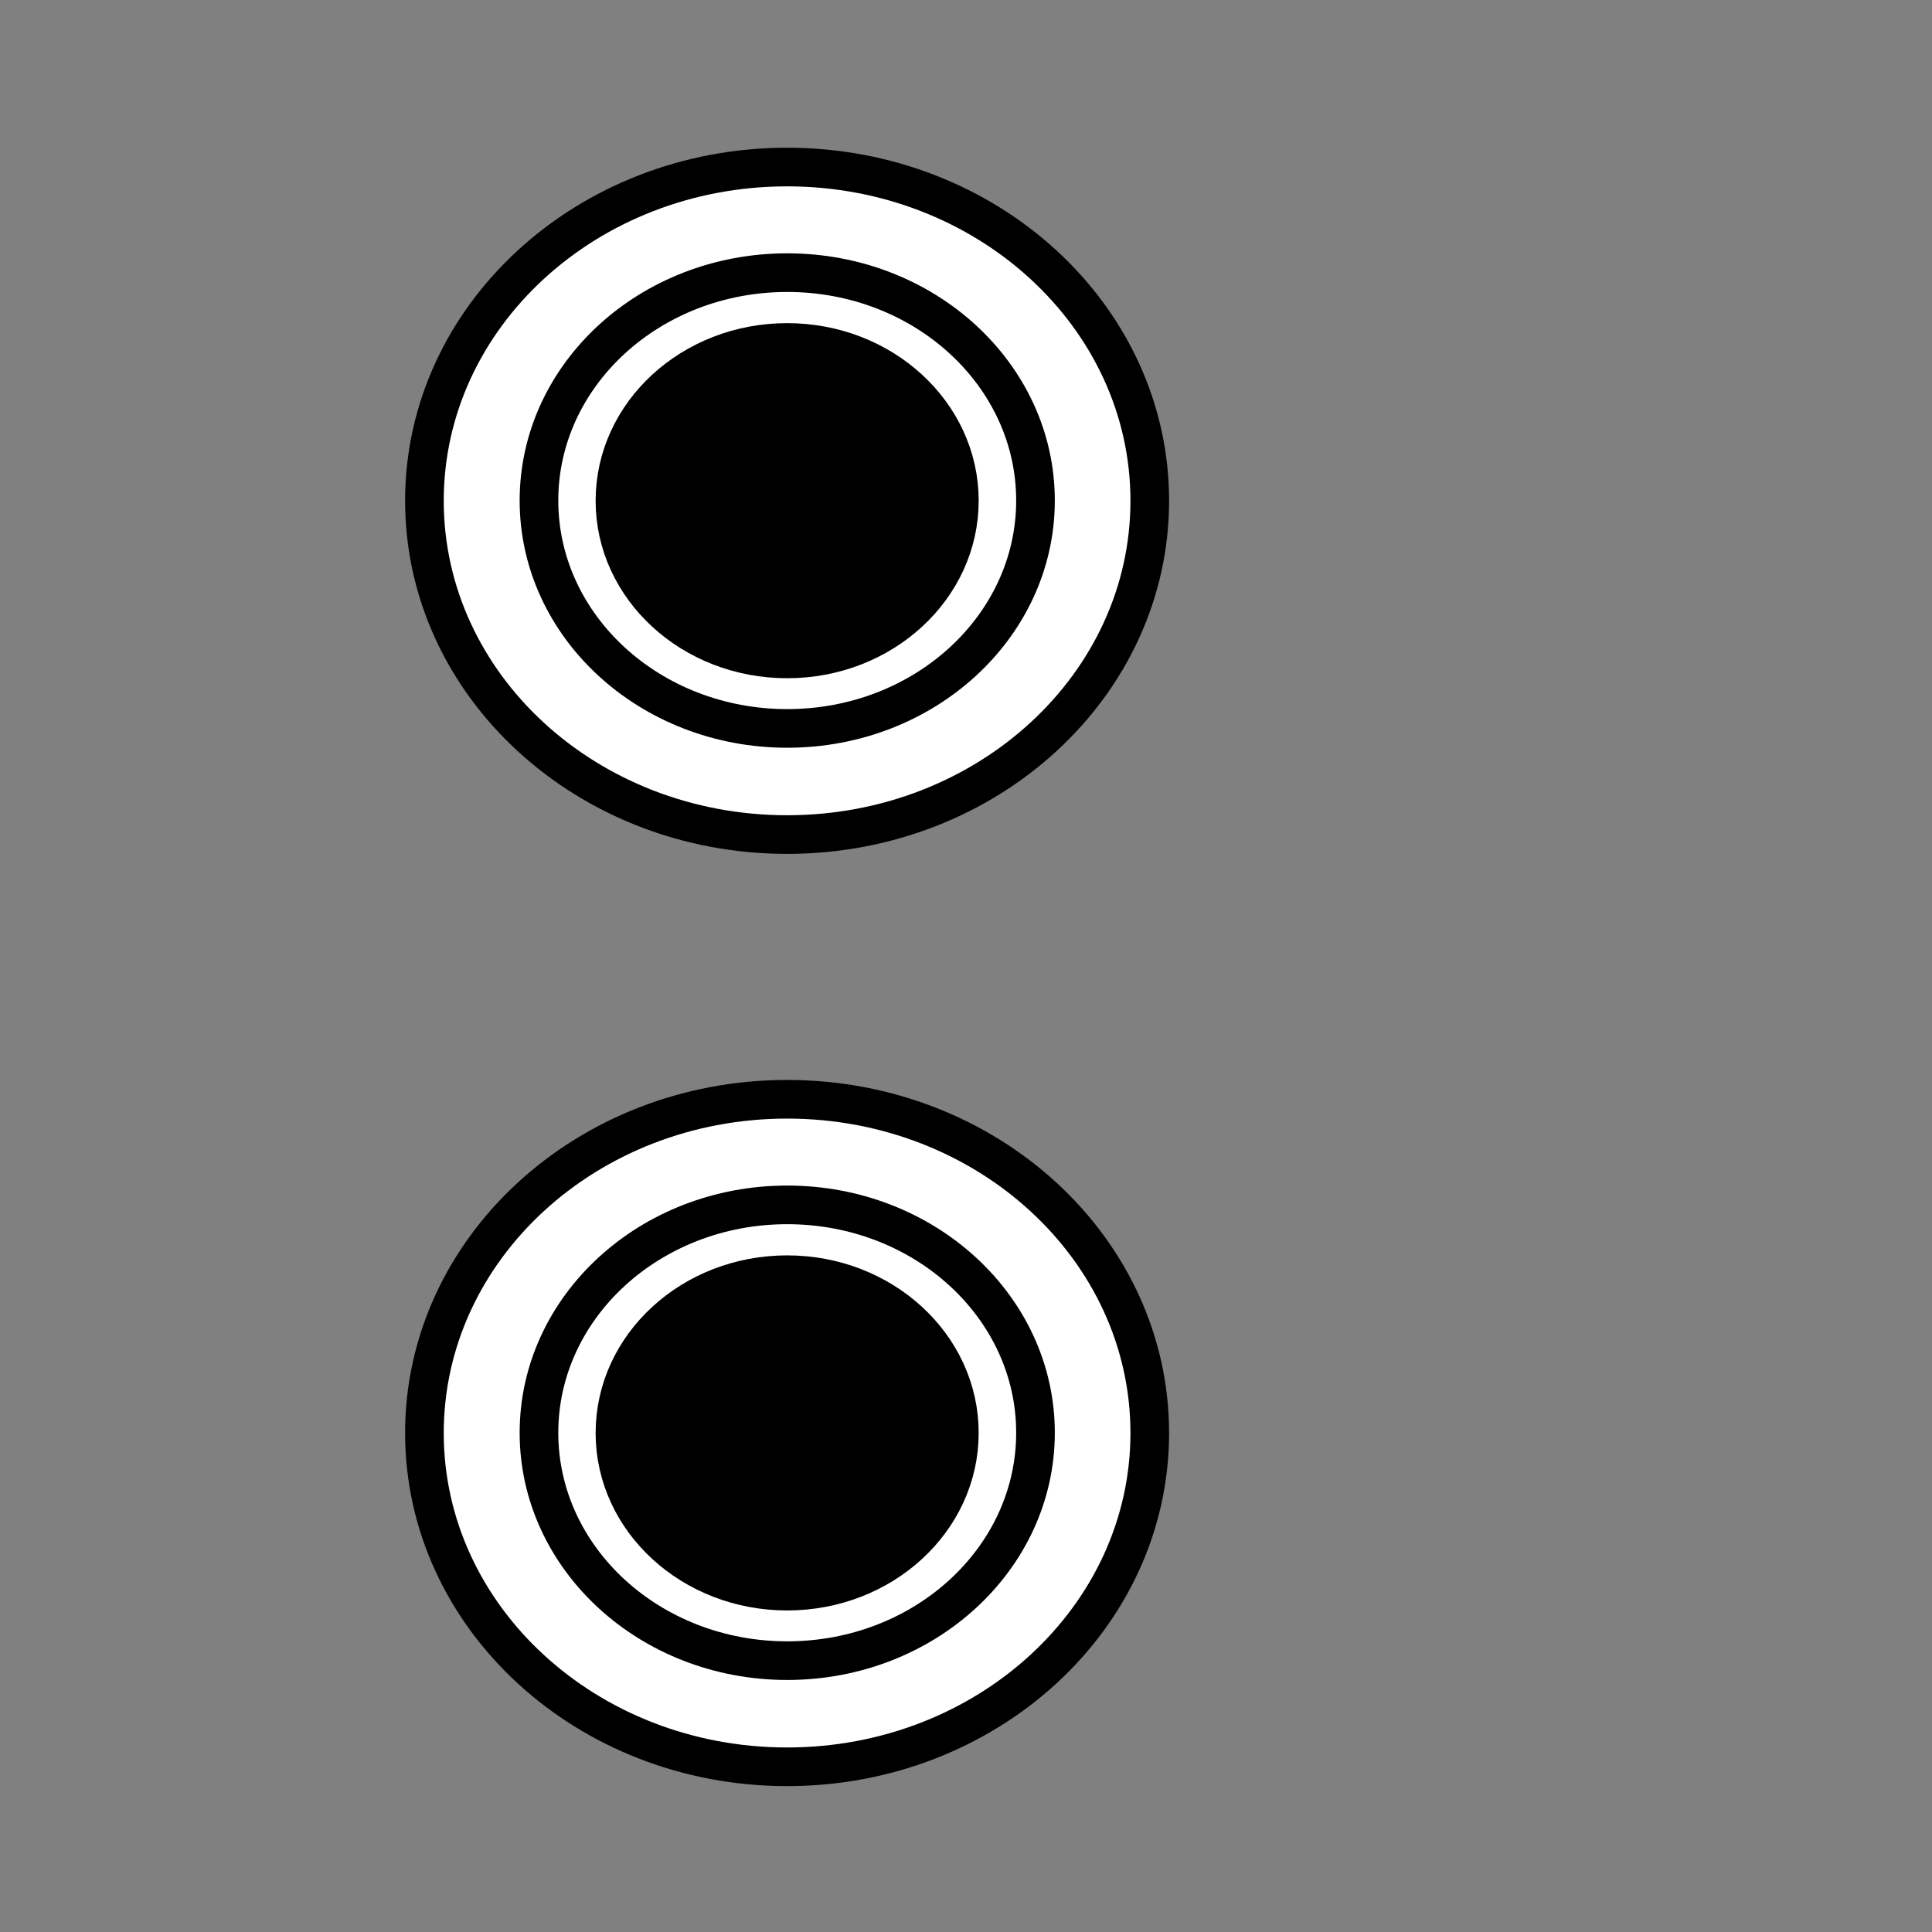 <svg viewBox="0 0 100 100" fill="none" stroke-linecap="square" stroke-miterlimit="10" xmlns="http://www.w3.org/2000/svg"><rect x="0" y="0" width="100" height="100" fill="#808080" stroke="none"/><clipPath id="a"><path d="M0 0h100v100H0V0z"/></clipPath><g clip-path="url(#a)"><path fill="#000" fill-opacity="0" d="M0 0h100v100H0z"/><path fill="#fff" d="M21.968 25.921c0-9.54 8.405-17.275 18.772-17.275 10.367 0 18.772 7.734 18.772 17.275 0 9.541-8.405 17.276-18.772 17.276-10.367 0-18.772-7.735-18.772-17.276z"/><path stroke="#000" stroke-width="2" stroke-linejoin="round" stroke-linecap="butt" d="M21.968 25.921h0c0-9.54 8.405-17.275 18.772-17.275h0c10.367 0 18.772 7.734 18.772 17.275h0c0 9.541-8.405 17.276-18.772 17.276h0c-10.367 0-18.772-7.735-18.772-17.276z"/><path fill="#fff" d="M27.897 25.907c0-6.514 5.753-11.795 12.85-11.795 7.098 0 12.85 5.281 12.85 11.795 0 6.515-5.752 11.796-12.85 11.796-7.097 0-12.85-5.281-12.85-11.796z"/><path stroke="#000" stroke-width="2" stroke-linejoin="round" stroke-linecap="butt" d="M27.897 25.907h0c0-6.514 5.753-11.795 12.85-11.795h0c7.098 0 12.85 5.281 12.85 11.795h0c0 6.515-5.752 11.796-12.85 11.796h0c-7.097 0-12.85-5.281-12.85-11.796z"/><path fill="#000" d="M31.83 25.916c0-4.523 3.99-8.19 8.913-8.19 4.922 0 8.913 3.667 8.913 8.19 0 4.522-3.99 8.189-8.913 8.189s-8.914-3.667-8.914-8.19z"/><path stroke="#000" stroke-width="2" stroke-linejoin="round" stroke-linecap="butt" d="M31.83 25.916h0c0-4.523 3.99-8.19 8.913-8.19h0c4.922 0 8.913 3.667 8.913 8.19h0c0 4.522-3.99 8.189-8.913 8.189h0c-4.923 0-8.914-3.667-8.914-8.19z"/><path fill="#fff" d="M21.968 74.173c0-9.54 8.405-17.275 18.772-17.275 10.367 0 18.772 7.734 18.772 17.275 0 9.541-8.405 17.276-18.772 17.276-10.367 0-18.772-7.735-18.772-17.276z"/><path stroke="#000" stroke-width="2" stroke-linejoin="round" stroke-linecap="butt" d="M21.968 74.173h0c0-9.54 8.405-17.275 18.772-17.275h0c10.367 0 18.772 7.734 18.772 17.275h0c0 9.541-8.405 17.276-18.772 17.276h0c-10.367 0-18.772-7.735-18.772-17.276z"/><path fill="#fff" d="M27.897 74.16c0-6.515 5.753-11.796 12.85-11.796 7.098 0 12.85 5.281 12.85 11.795 0 6.515-5.752 11.796-12.85 11.796-7.097 0-12.85-5.281-12.85-11.796z"/><path stroke="#000" stroke-width="2" stroke-linejoin="round" stroke-linecap="butt" d="M27.897 74.16h0c0-6.515 5.753-11.796 12.85-11.796h0c7.098 0 12.85 5.281 12.85 11.795h0c0 6.515-5.752 11.796-12.85 11.796h0c-7.097 0-12.85-5.281-12.85-11.796z"/><path fill="#000" d="M31.83 74.168c0-4.523 3.99-8.19 8.913-8.19 4.922 0 8.913 3.667 8.913 8.19 0 4.522-3.99 8.189-8.913 8.189s-8.914-3.667-8.914-8.19z"/><path stroke="#000" stroke-width="2" stroke-linejoin="round" stroke-linecap="butt" d="M31.83 74.168h0c0-4.523 3.99-8.19 8.913-8.19h0c4.922 0 8.913 3.667 8.913 8.19h0c0 4.522-3.99 8.189-8.913 8.189h0c-4.923 0-8.914-3.667-8.914-8.19z"/></g></svg>